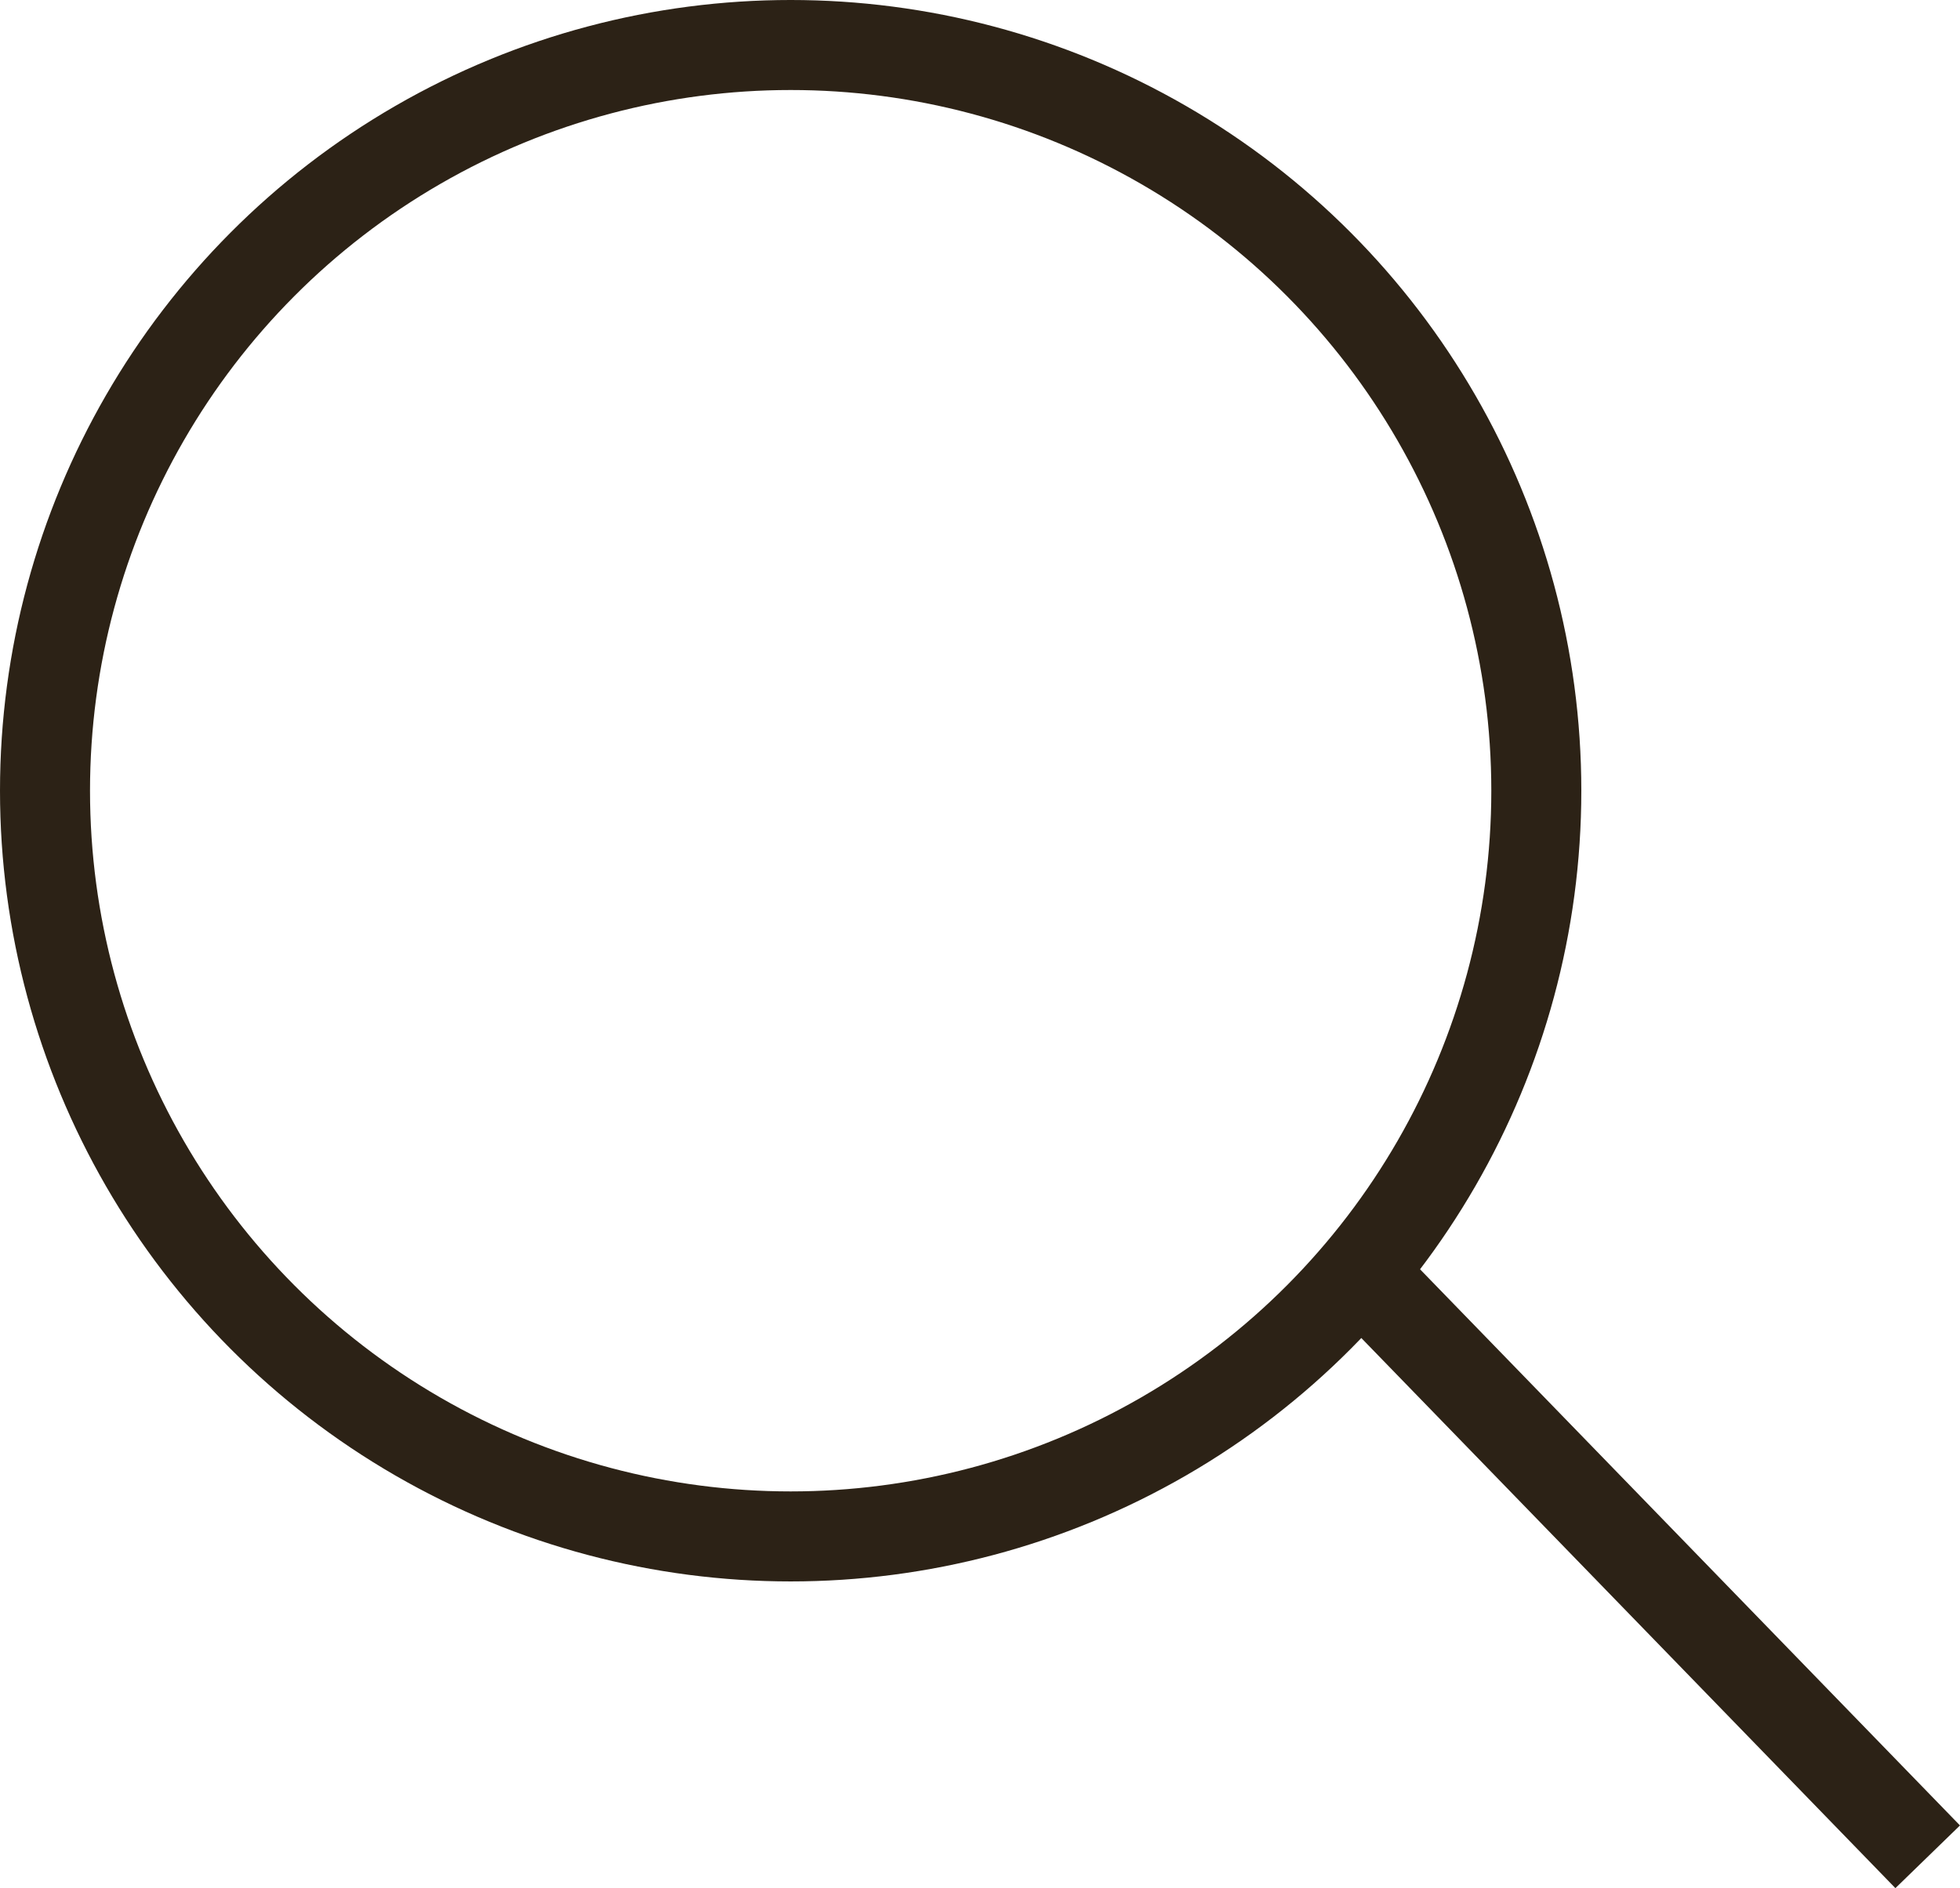 <svg xmlns="http://www.w3.org/2000/svg" width="21.775" height="20.975" viewBox="0 0 21.775 20.975">
  <g id="Group_3850" data-name="Group 3850" transform="translate(0.5 0.5)">
    <ellipse id="Ellipse_33" data-name="Ellipse 33" cx="8.284" cy="8.284" rx="8.284" ry="8.284" transform="translate(0 0)" fill="none" stroke="#2c2216" stroke-miterlimit="10" stroke-width="1"/>
    <line id="Line_19" data-name="Line 19" x2="6.306" y2="6.495" transform="translate(14.61 13.632)" fill="none" stroke="#2c2216" stroke-miterlimit="10" stroke-width="1"/>
  </g>
</svg>
